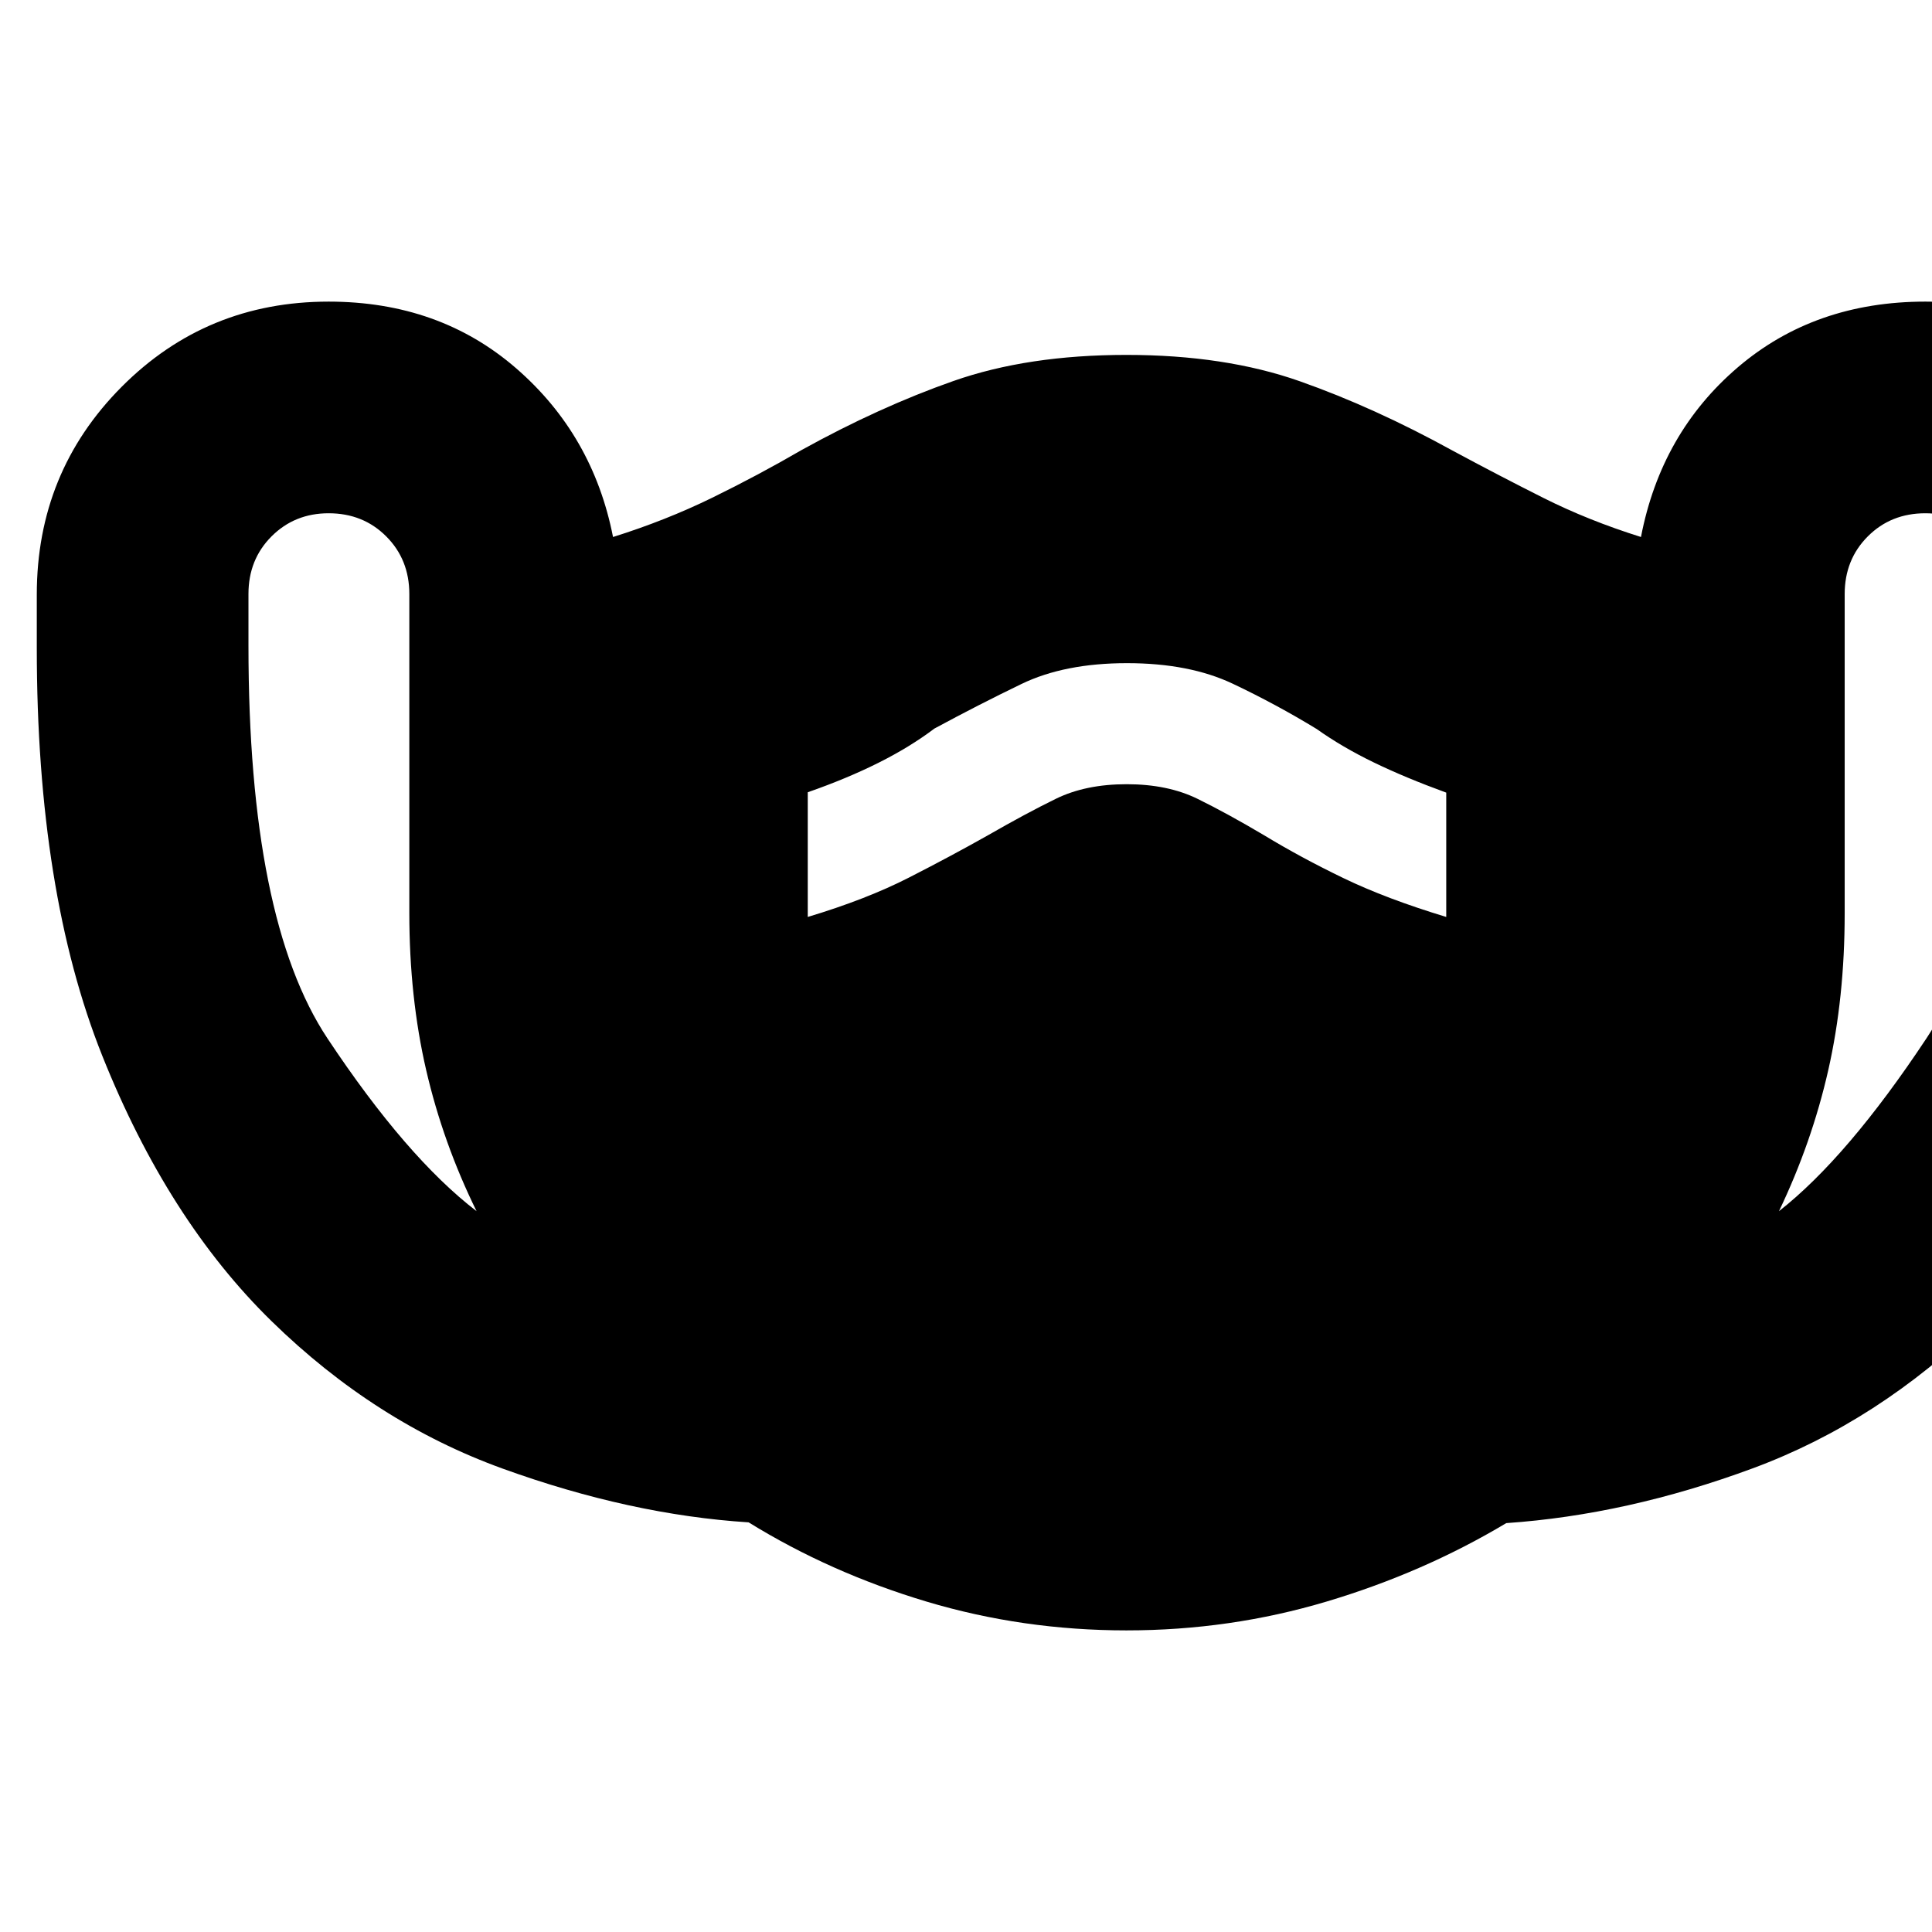 <svg xmlns="http://www.w3.org/2000/svg" height="20" viewBox="0 -960 960 960" width="20"><path d="M559.76-149.87q-51.52 0-99.37-14.31-47.84-14.32-88.4-39.37-58.73-3.75-122.13-26.67t-114.95-73.33q-51.55-50.4-84.09-131.84-32.54-81.43-32.54-202.57v-26.57q0-60.89 42.16-103.25 42.15-42.35 102.86-42.35 54.96 0 93.16 33.12 38.19 33.12 48.15 83.84 26.24-8.24 49.22-19.48 22.97-11.24 44.45-23.72 38.56-21.35 75.49-34.32 36.93-12.96 85.92-12.96 49.03 0 86.15 13.08 37.12 13.09 75.88 34.44 22.71 12.24 45.07 23.48t48.6 19.48q9.96-51.72 48.15-84.34 38.2-32.62 93.16-32.62 60.71 0 102.86 42.15 42.16 42.16 42.16 103.11v26.67q0 121.59-32.6 202.69t-84.17 131.55q-51.58 50.46-114.02 73.56-62.43 23.1-122.49 27.23-41.09 24.58-89.15 38.94-48.05 14.36-99.53 14.36ZM236.8-358.17q-16.64-33.87-25.03-70.08-8.38-36.21-8.38-78.12v-158.47q0-17.15-11.48-28.63-11.47-11.49-28.61-11.49-16.89 0-28.37 11.48-11.47 11.48-11.47 28.61v25.78q0 135.92 39.25 195.06 39.25 59.14 74.09 85.86Zm164.57-146.2q29.16-8.78 50.18-19.51 21.02-10.73 39.19-20.98 19.18-11.02 33.95-18.24 14.77-7.23 35.16-7.23 20.39 0 35.21 7.27 14.81 7.27 33.04 18.08 18.33 11.13 39.57 21.37 21.24 10.24 50.96 19.24v-61.78q-20.24-7.37-35.98-14.99-15.74-7.62-28.38-16.61Q634.2-610 612.6-620.24 591-630.48 560-630.48t-52.42 10.34Q486.16-609.8 464.33-598q-12.24 9.24-27.89 17.06-15.65 7.83-35.07 14.61v61.96Zm482.59 146.2q34.08-26.72 73.33-85.95 39.25-59.23 39.25-194.72v-25.7q0-17.06-11.47-28.74-11.48-11.68-28.37-11.68-17.14 0-28.61 11.5-11.48 11.5-11.48 28.67v158.63q0 41.96-8.16 77.93-8.17 35.97-24.49 70.06Z"/></svg>